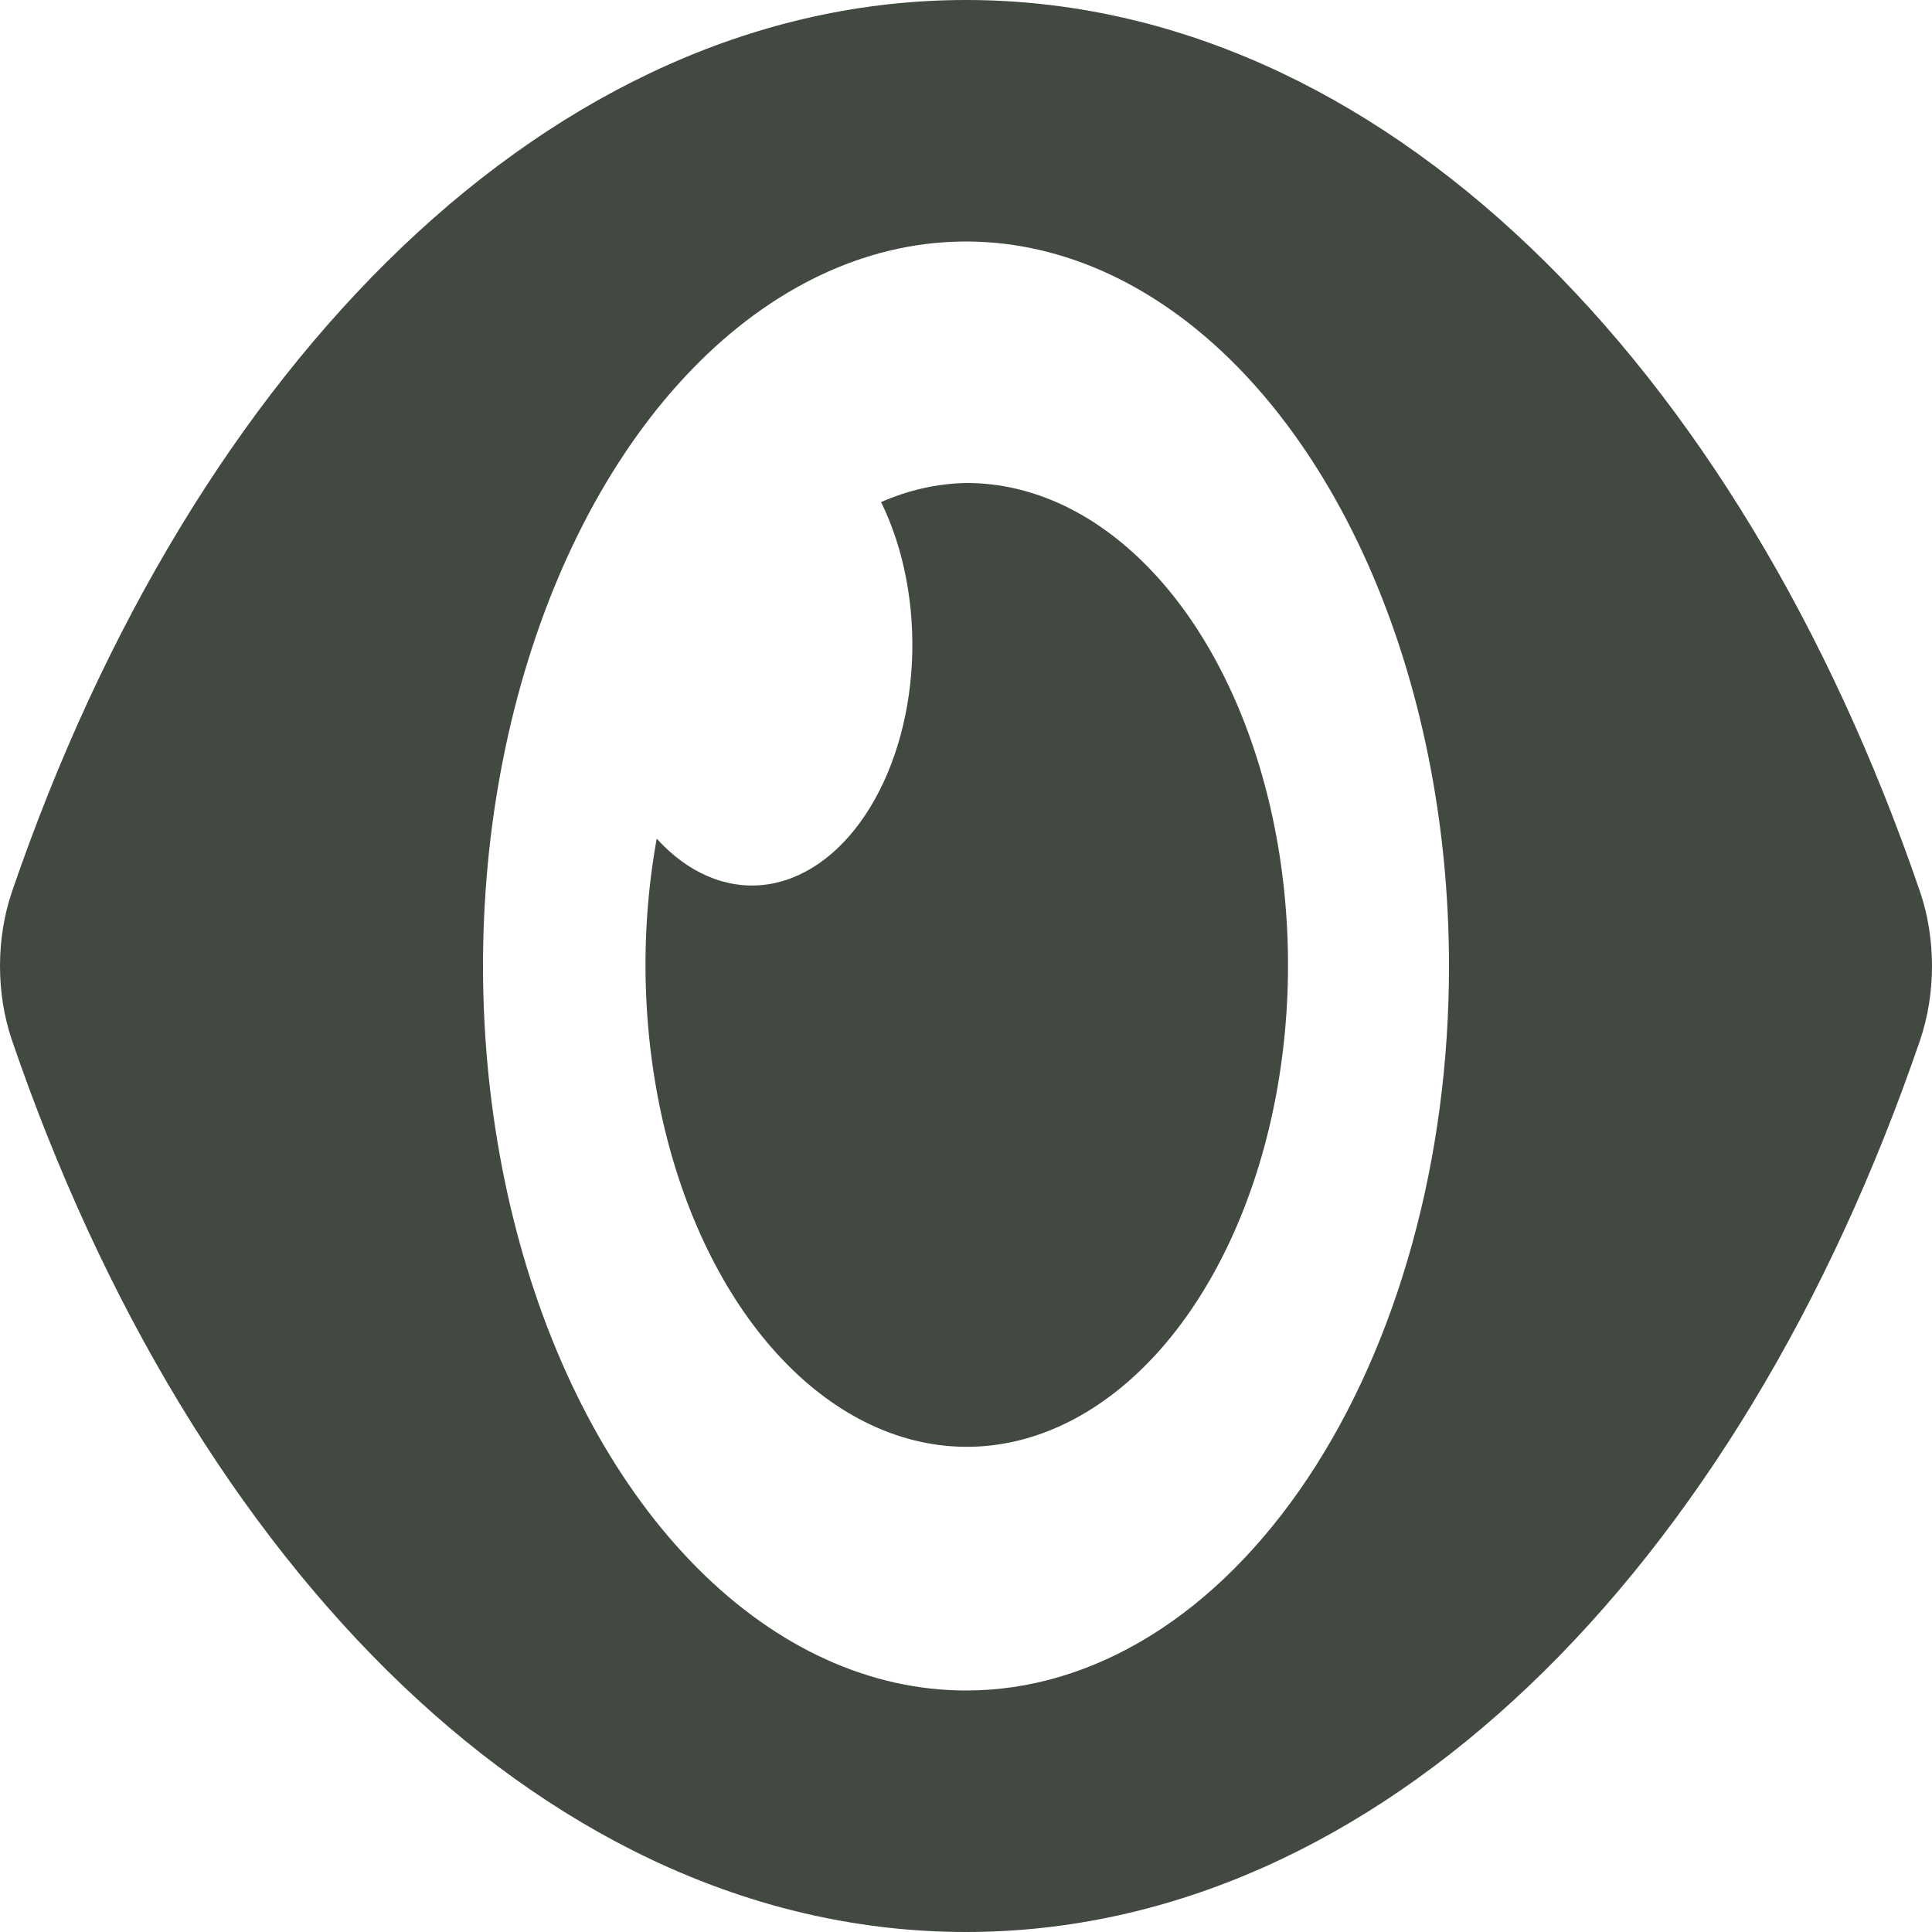 <svg width="24" height="24" viewBox="0 0 24 24" fill="none" xmlns="http://www.w3.org/2000/svg">
<path d="M23.855 11.088C21.595 4.474 17.122 0 12 0C6.878 0 2.403 4.478 0.145 11.088C0.05 11.371 0 11.683 0 12C0 12.317 0.05 12.63 0.145 12.912C2.405 19.526 6.878 24 12 24C17.122 24 21.597 19.523 23.855 12.912C23.95 12.629 24 12.317 24 12C24 11.683 23.95 11.37 23.855 11.088ZM12 21C10.813 21 9.653 20.472 8.667 19.483C7.68 18.494 6.911 17.089 6.457 15.444C6.003 13.8 5.884 11.99 6.115 10.244C6.347 8.498 6.918 6.895 7.757 5.636C8.596 4.377 9.666 3.52 10.829 3.173C11.993 2.826 13.2 3.004 14.296 3.685C15.393 4.366 16.329 5.52 16.989 7C17.648 8.48 18 10.22 18 12C18 13.182 17.846 14.353 17.544 15.445C17.243 16.537 16.801 17.529 16.244 18.365C15.686 19.201 15.025 19.864 14.297 20.316C13.568 20.768 12.788 21.001 12 21ZM12 6C11.643 6.007 11.288 6.087 10.945 6.237C11.228 6.813 11.364 7.522 11.328 8.235C11.292 8.948 11.086 9.618 10.749 10.124C10.412 10.63 9.965 10.938 9.49 10.992C9.015 11.045 8.542 10.842 8.158 10.418C7.939 11.627 7.979 12.908 8.271 14.081C8.563 15.254 9.093 16.26 9.786 16.957C10.479 17.655 11.301 18.009 12.135 17.97C12.97 17.93 13.775 17.499 14.438 16.737C15.1 15.975 15.587 14.921 15.829 13.723C16.071 12.524 16.056 11.242 15.787 10.057C15.518 8.871 15.008 7.842 14.329 7.115C13.649 6.387 12.835 5.997 12 6Z" fill="#414941"/>
</svg>
